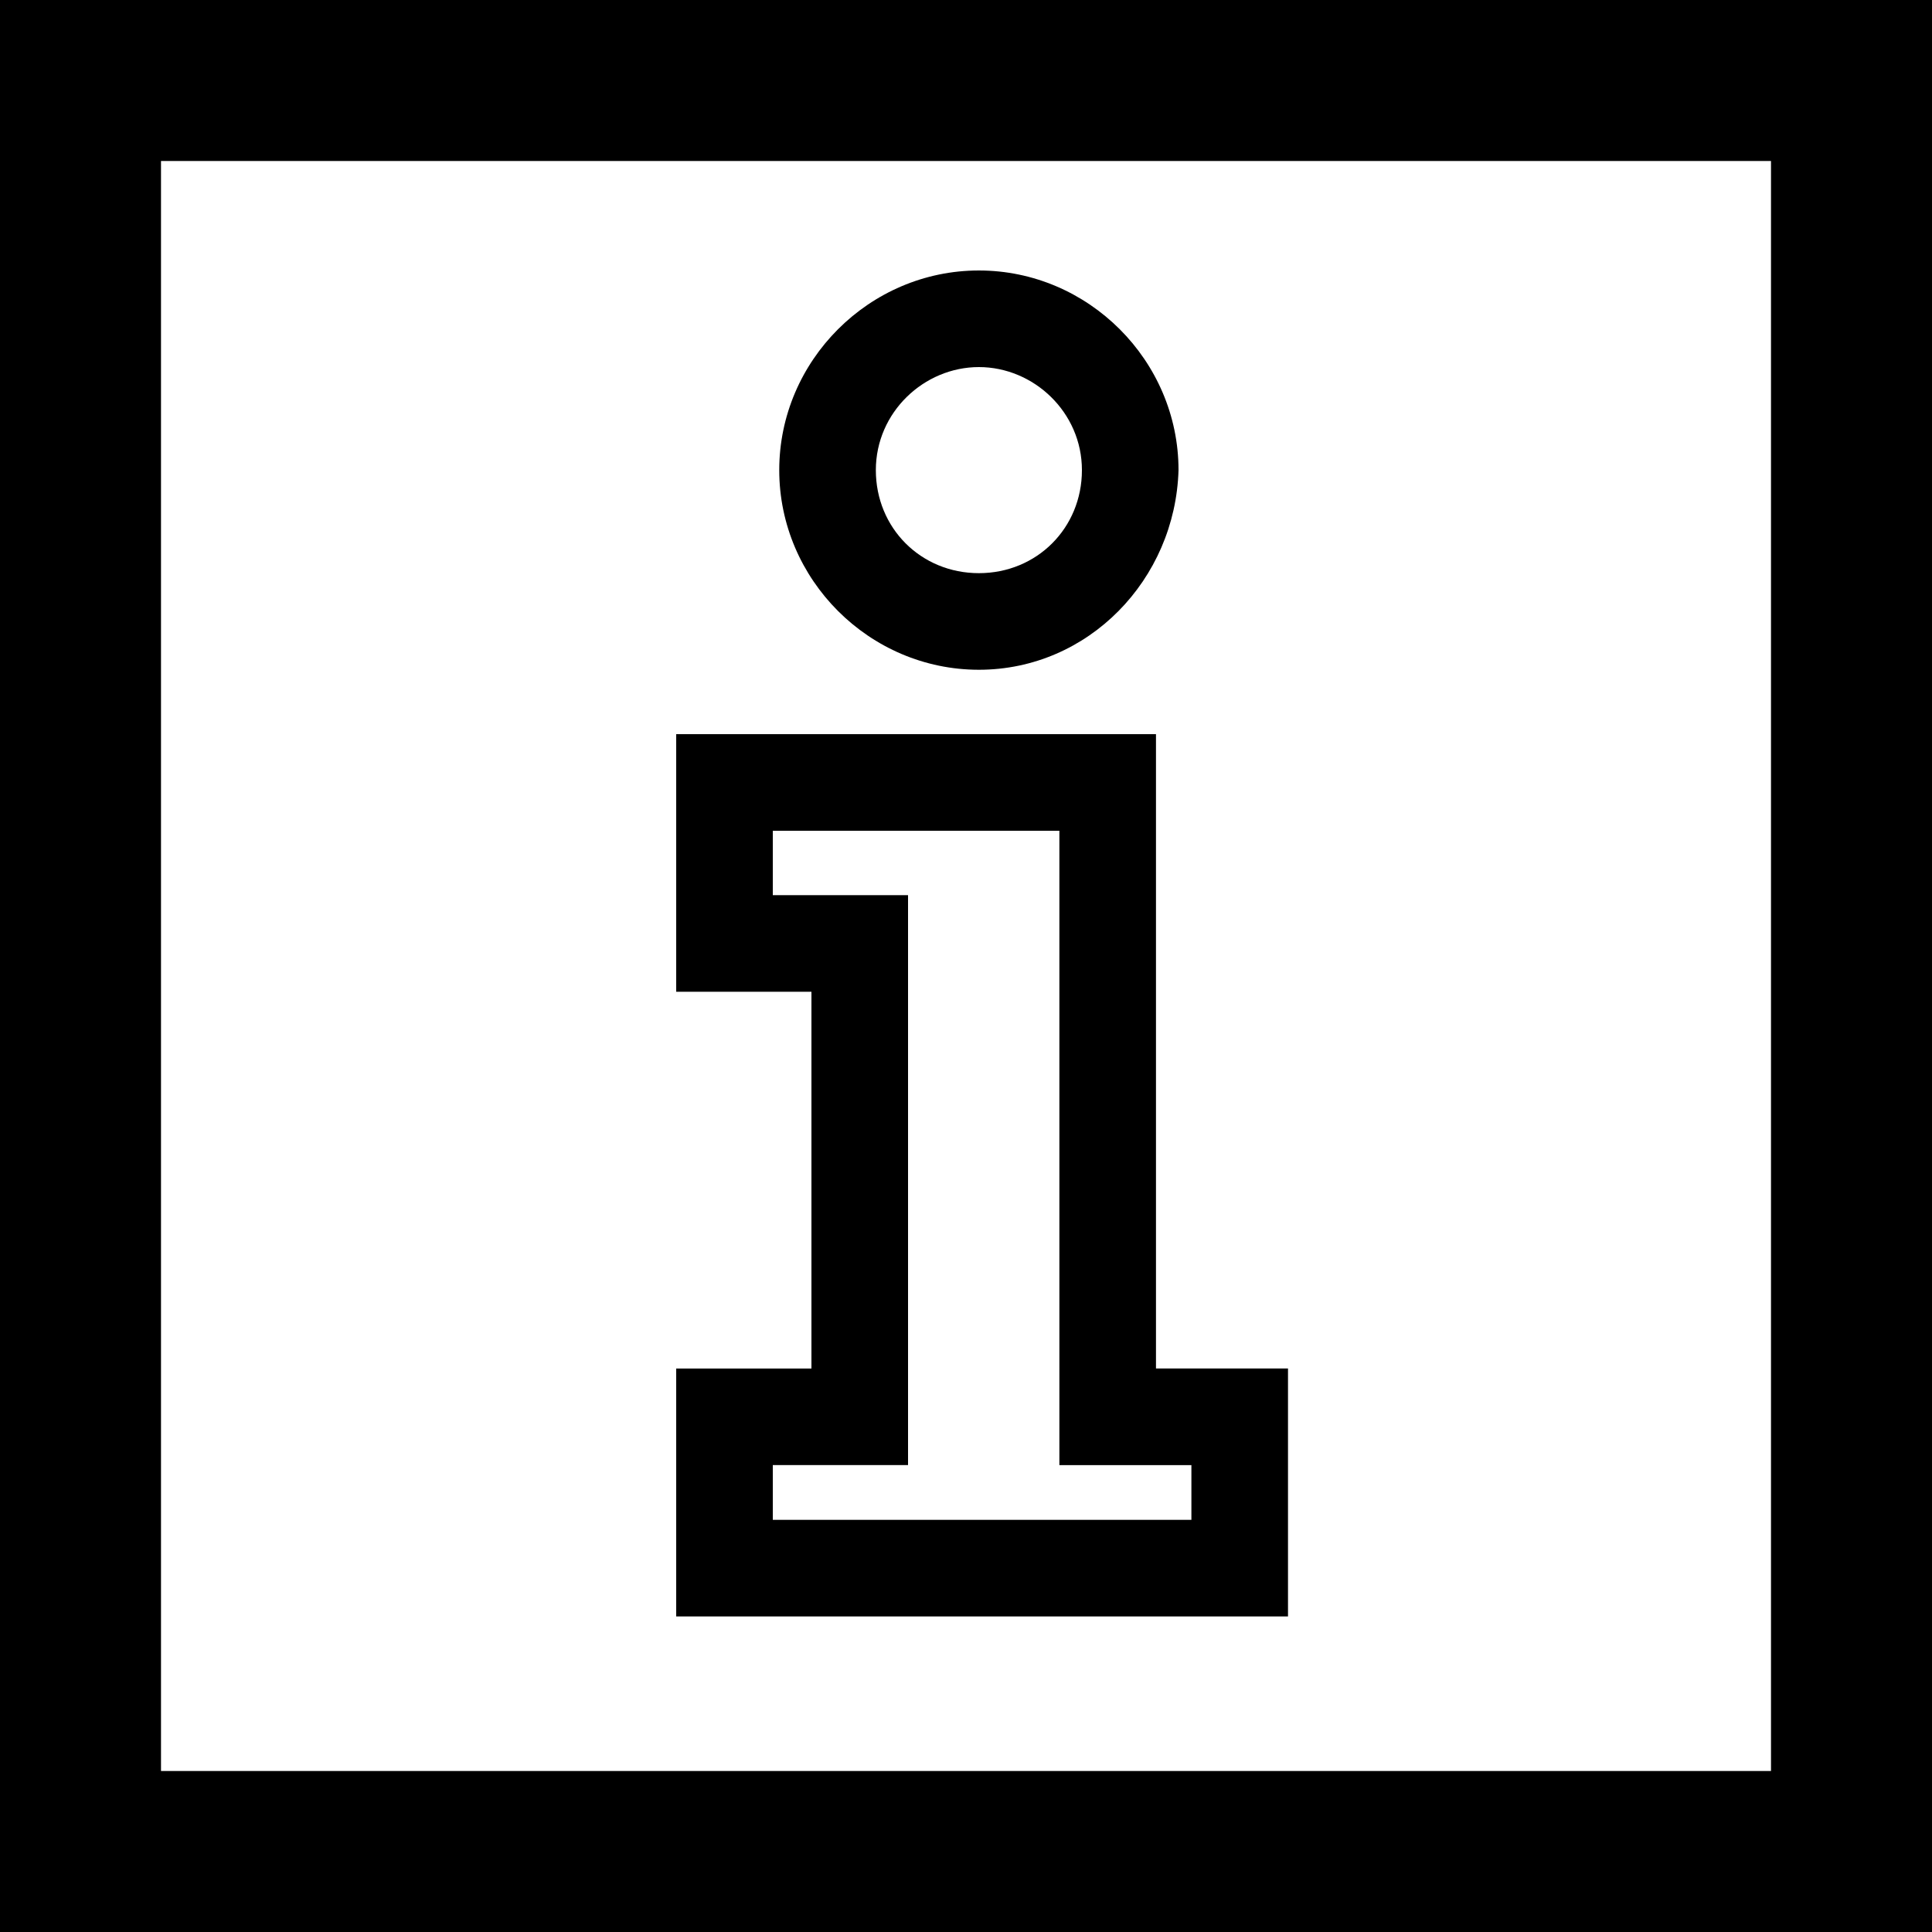 
<svg version="1.1" x="0px" y="0px" viewBox="0 0 60 60">
<g>
	<path d="M55,5v50H5V5H55 M60,0H0v60h60V0L60,0z"/>
</g>
<g>
	<g>
		<path d="M30.4,20.8c-3.4,0-6.2-2.8-6.2-6.2c0-3.4,2.8-6.2,6.2-6.2c3.4,0,6.2,2.8,6.2,6.2C36.5,18,33.8,20.8,30.4,20.8z M30.4,11.4
			c-1.7,0-3.2,1.4-3.2,3.2s1.4,3.2,3.2,3.2s3.2-1.4,3.2-3.2S32.1,11.4,30.4,11.4z"/>
	</g>
	<g>
		<path d="M40,50.2H21v-7.7h4.2V30.8H21v-8h14.9v19.7H40V50.2z M24,47.2h13v-1.7h-4.1V25.8H24v2h4.2v17.7H24V47.2z"/>
	</g>
</g>
</svg>
